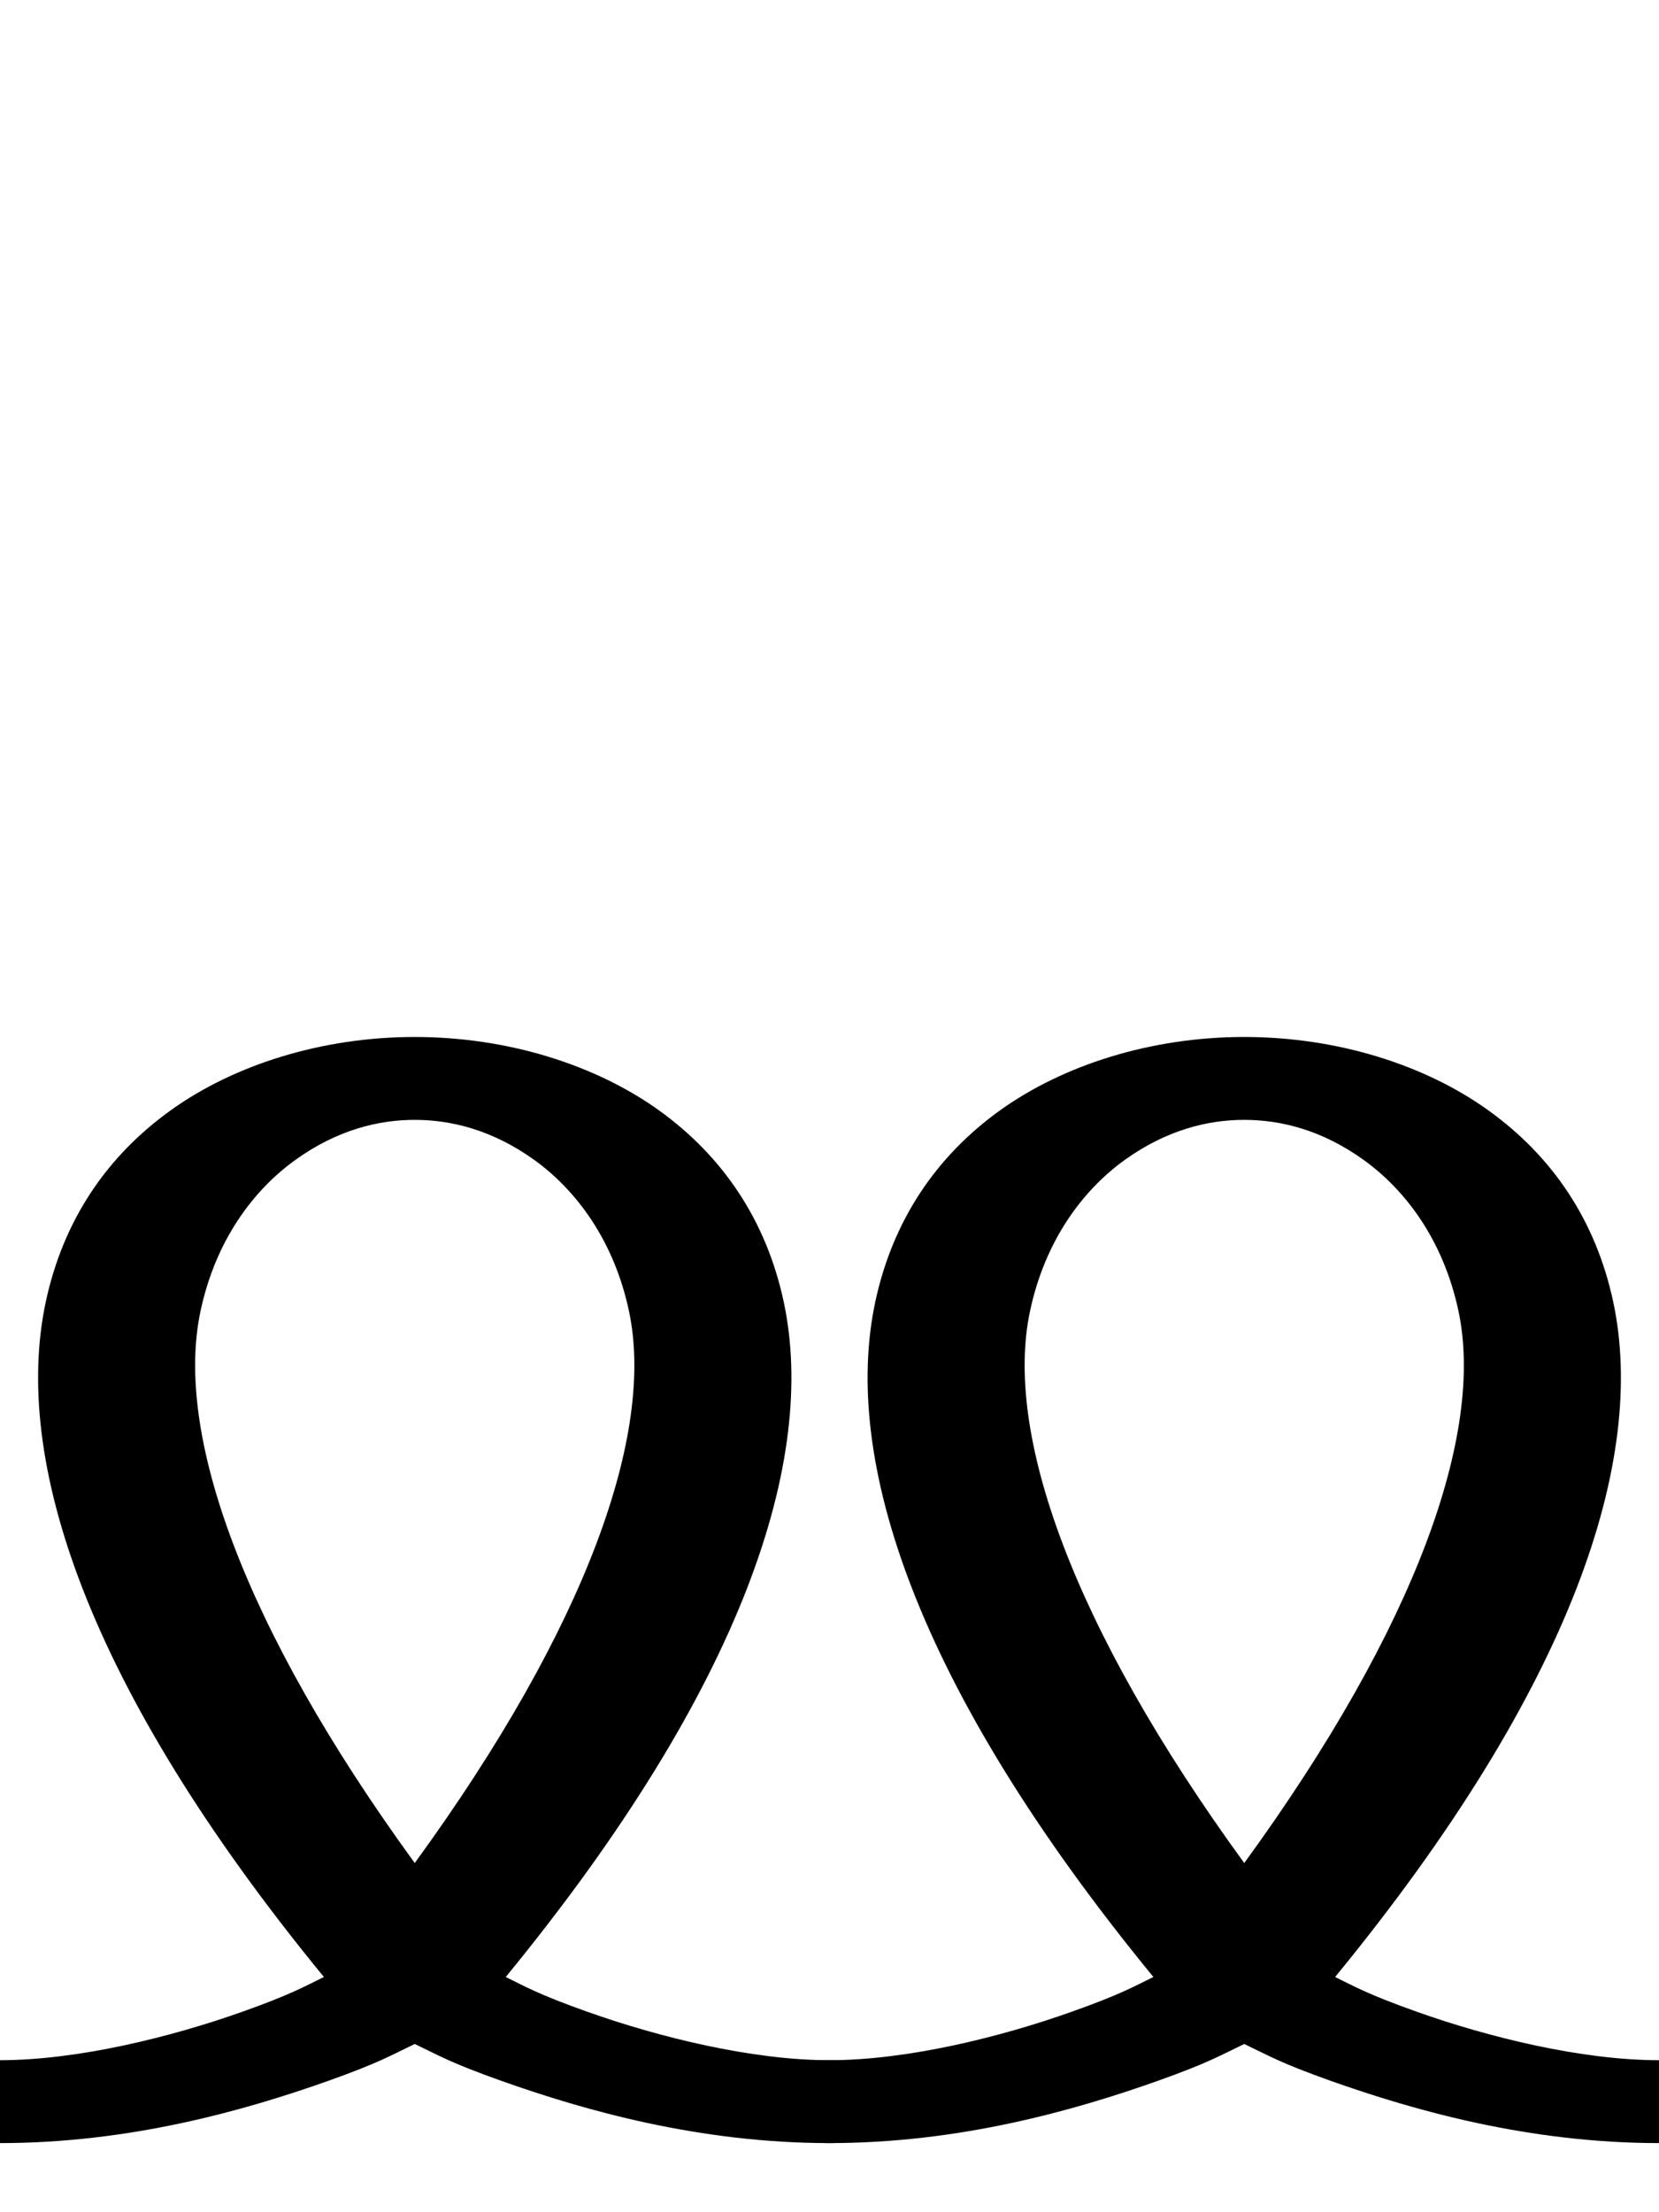 <?xml version="1.0" encoding="UTF-8"?>
<svg xmlns="http://www.w3.org/2000/svg" xmlns:xlink="http://www.w3.org/1999/xlink" width="48pt" height="64pt" viewBox="0 0 48 64" version="1.1">
<g id="surface1">
<path style=" stroke:none;fill-rule:nonzero;fill:rgb(0%,0%,0%);fill-opacity:1;" d="M 12 30 C 9.301 30 6.75 30.812 4.918 32.137 C 3.082 33.461 1.828 35.309 1.324 37.664 C 0.359 42.195 2.453 48.758 9.371 57.195 C 8.84 57.453 8.434 57.695 7.004 58.203 C 4.945 58.934 2.25 59.602 0 59.602 C -0.812 59.594 -1.566 59.82 -1.977 60.195 C -2.383 60.57 -2.383 61.031 -1.977 61.406 C -1.566 61.777 -0.812 62.004 0 62 C 3.75 62 7.055 61.066 9.5 60.199 C 10.988 59.668 11.293 59.469 12 59.133 C 12.707 59.469 13.012 59.668 14.504 60.199 C 16.945 61.066 20.25 62 24 62 C 24.812 62.004 25.566 61.777 25.977 61.406 C 26.383 61.031 26.383 60.57 25.977 60.195 C 25.566 59.82 24.812 59.594 24 59.602 C 21.75 59.602 19.055 58.934 17 58.203 C 15.566 57.695 15.16 57.453 14.633 57.195 C 21.547 48.758 23.641 42.195 22.676 37.664 C 22.172 35.309 20.918 33.461 19.086 32.137 C 17.25 30.812 14.699 30 12 30 Z M 12 32.398 C 13.051 32.398 14.25 32.688 15.465 33.562 C 16.676 34.438 17.766 35.891 18.199 37.934 C 18.945 41.441 17.012 47.012 12 53.898 C 6.988 47.012 5.055 41.441 5.801 37.934 C 6.234 35.891 7.324 34.438 8.539 33.562 C 9.75 32.688 10.949 32.398 12 32.398 Z M 12 32.398 "/>
<path style=" stroke:none;fill-rule:nonzero;fill:rgb(0%,0%,0%);fill-opacity:1;" d="M 36 30 C 33.301 30 30.75 30.812 28.914 32.137 C 27.082 33.461 25.828 35.309 25.324 37.664 C 24.359 42.195 26.453 48.758 33.371 57.195 C 32.84 57.453 32.434 57.695 31 58.203 C 28.945 58.934 26.25 59.602 24 59.602 C 23.188 59.594 22.434 59.82 22.023 60.195 C 21.617 60.57 21.617 61.031 22.023 61.406 C 22.434 61.777 23.188 62.004 24 62 C 27.75 62 31.055 61.066 33.5 60.199 C 34.988 59.668 35.293 59.469 36 59.133 C 36.707 59.469 37.012 59.668 38.5 60.199 C 40.945 61.066 44.25 62 48 62 C 48.812 62.004 49.566 61.777 49.977 61.406 C 50.383 61.031 50.383 60.57 49.977 60.195 C 49.566 59.82 48.812 59.594 48 59.602 C 45.75 59.602 43.055 58.934 41 58.203 C 39.566 57.695 39.16 57.453 38.629 57.195 C 45.547 48.758 47.641 42.195 46.676 37.664 C 46.172 35.309 44.918 33.461 43.082 32.137 C 41.25 30.812 38.699 30 36 30 Z M 36 32.398 C 37.051 32.398 38.25 32.688 39.461 33.562 C 40.676 34.438 41.766 35.891 42.199 37.934 C 42.945 41.441 41.012 47.012 36 53.898 C 30.988 47.012 29.055 41.441 29.801 37.934 C 30.234 35.891 31.324 34.438 32.535 33.562 C 33.75 32.688 34.949 32.398 36 32.398 Z M 36 32.398 "/>
</g>
</svg>
